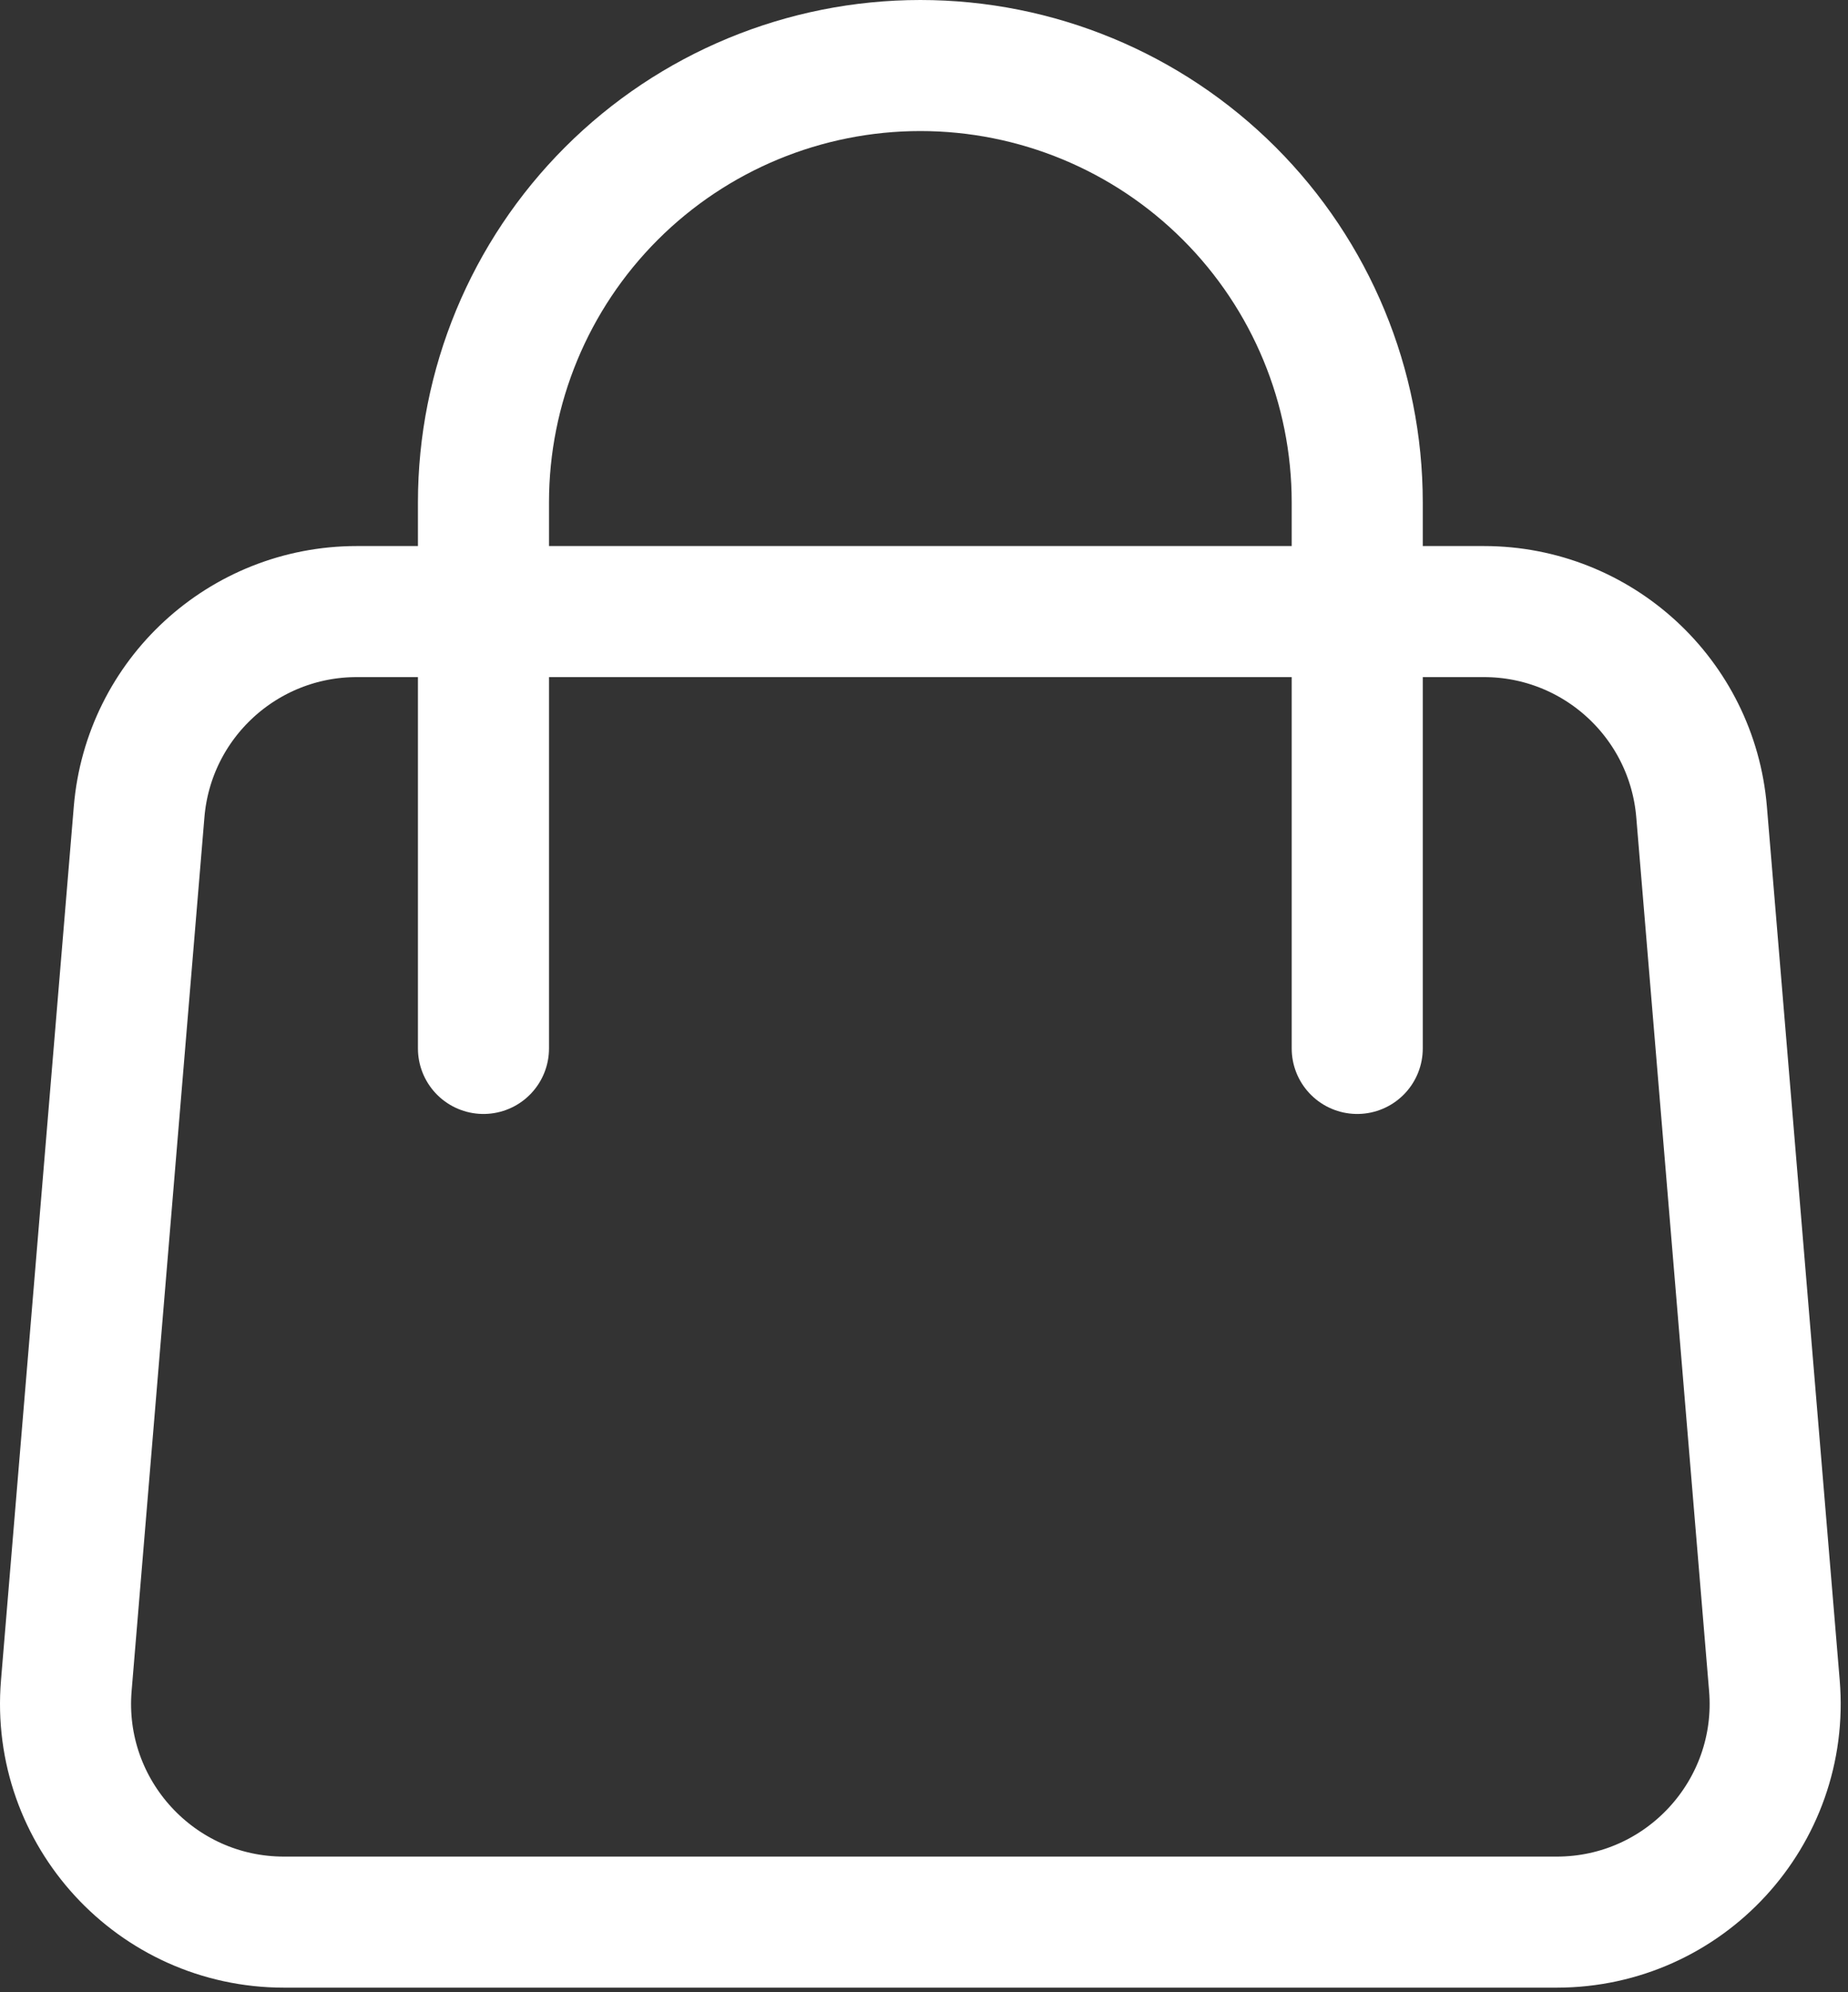 <svg width="141" height="152" viewBox="0 0 141 152" fill="none" xmlns="http://www.w3.org/2000/svg">
<rect x="0" y="0" width="141" height="152" fill="#333333" stroke="none"/>
<path d="M103.555 46.666H113.219C121.887 46.666 129.108 53.311 129.828 61.949L135.384 128.616C136.194 138.332 128.525 146.666 118.775 146.666H21.668C11.917 146.666 4.249 138.332 5.059 128.616L10.614 61.949C11.334 53.311 18.555 46.666 27.223 46.666H36.888M103.555 46.666H36.888M103.555 46.666V38.334C103.555 29.493 100.043 21.014 93.791 14.763C87.54 8.512 79.062 5 70.221 5C61.38 5 52.902 8.512 46.651 14.763C40.4 21.014 36.888 29.493 36.888 38.334V46.666M103.555 46.666V80M36.888 46.666V80" stroke="white" stroke-width="10" stroke-linecap="round" stroke-linejoin="round"/>
</svg>
